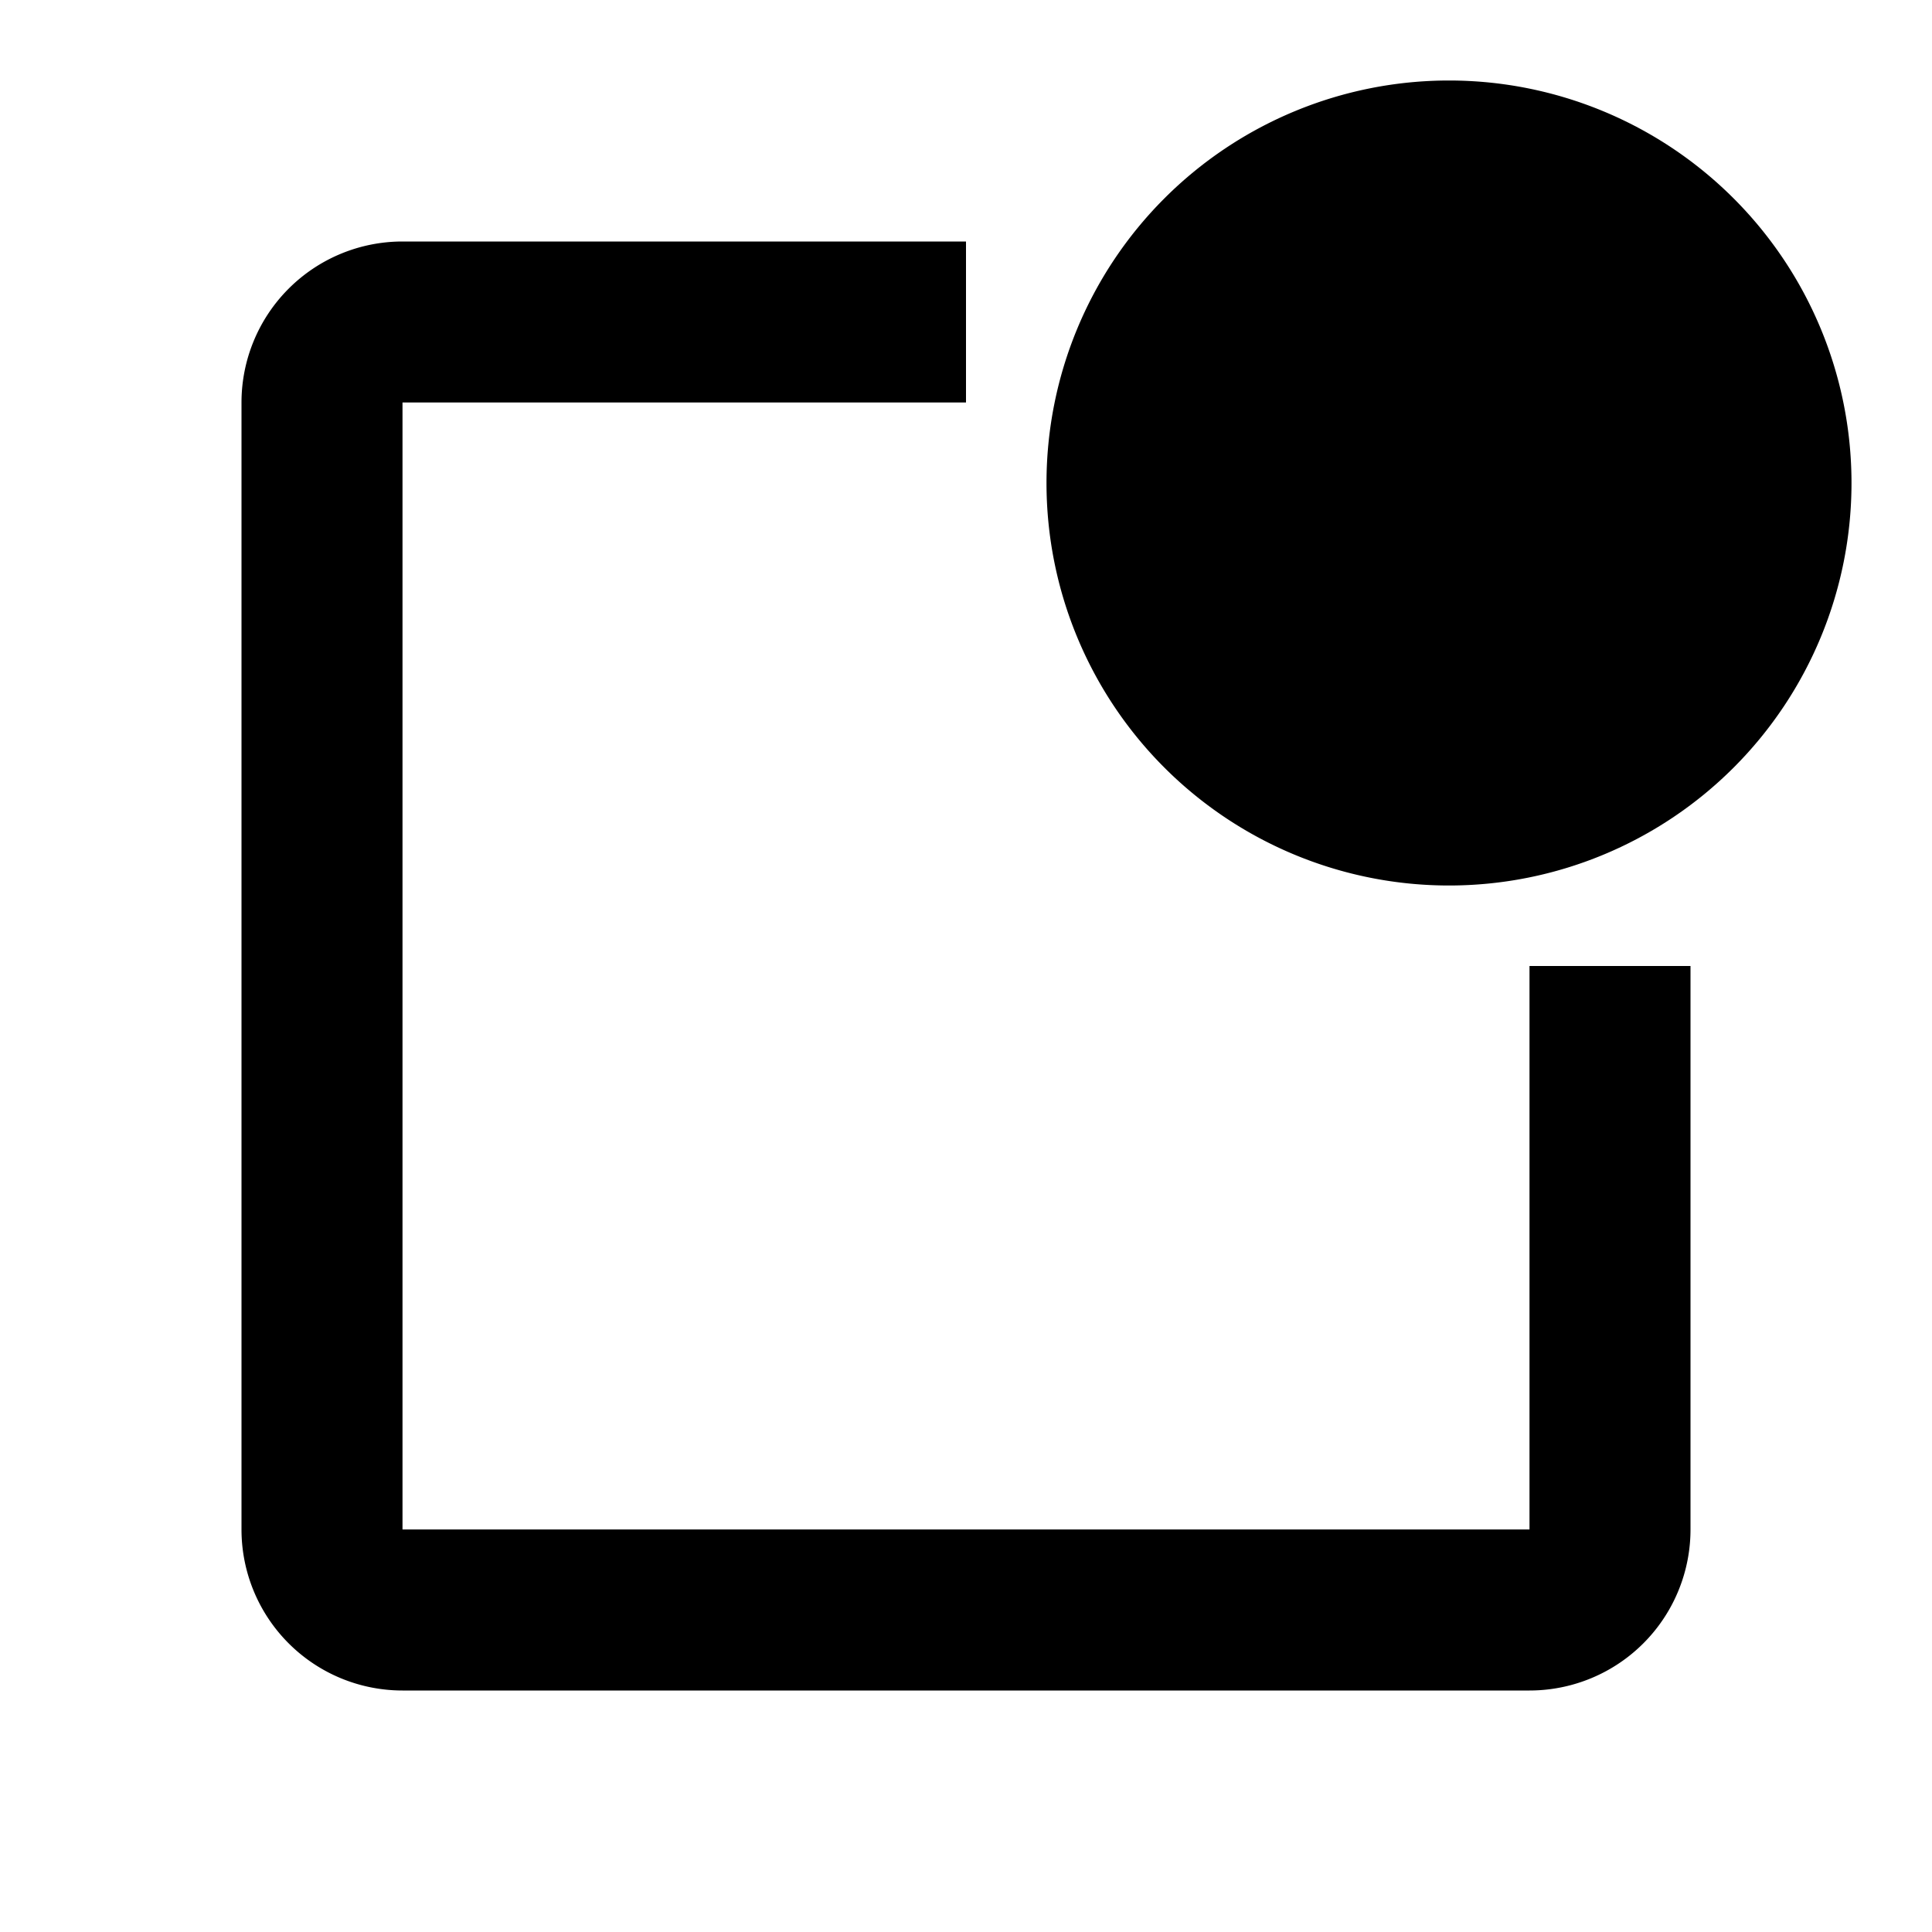 <svg xmlns="http://www.w3.org/2000/svg" width="24" height="24" fill="currentColor" viewBox="0 0 24 24">
  <path d="M18 11a5 5 0 110-10 5 5 0 010 10zm1 1h2v7a2 2 0 01-2 2H5a2 2 0 01-2-2V5a2 2 0 012-2h7v2H5v14h14v-7zm2-6a3 3 0 11-6 0 3 3 0 016 0z"/>
</svg>
